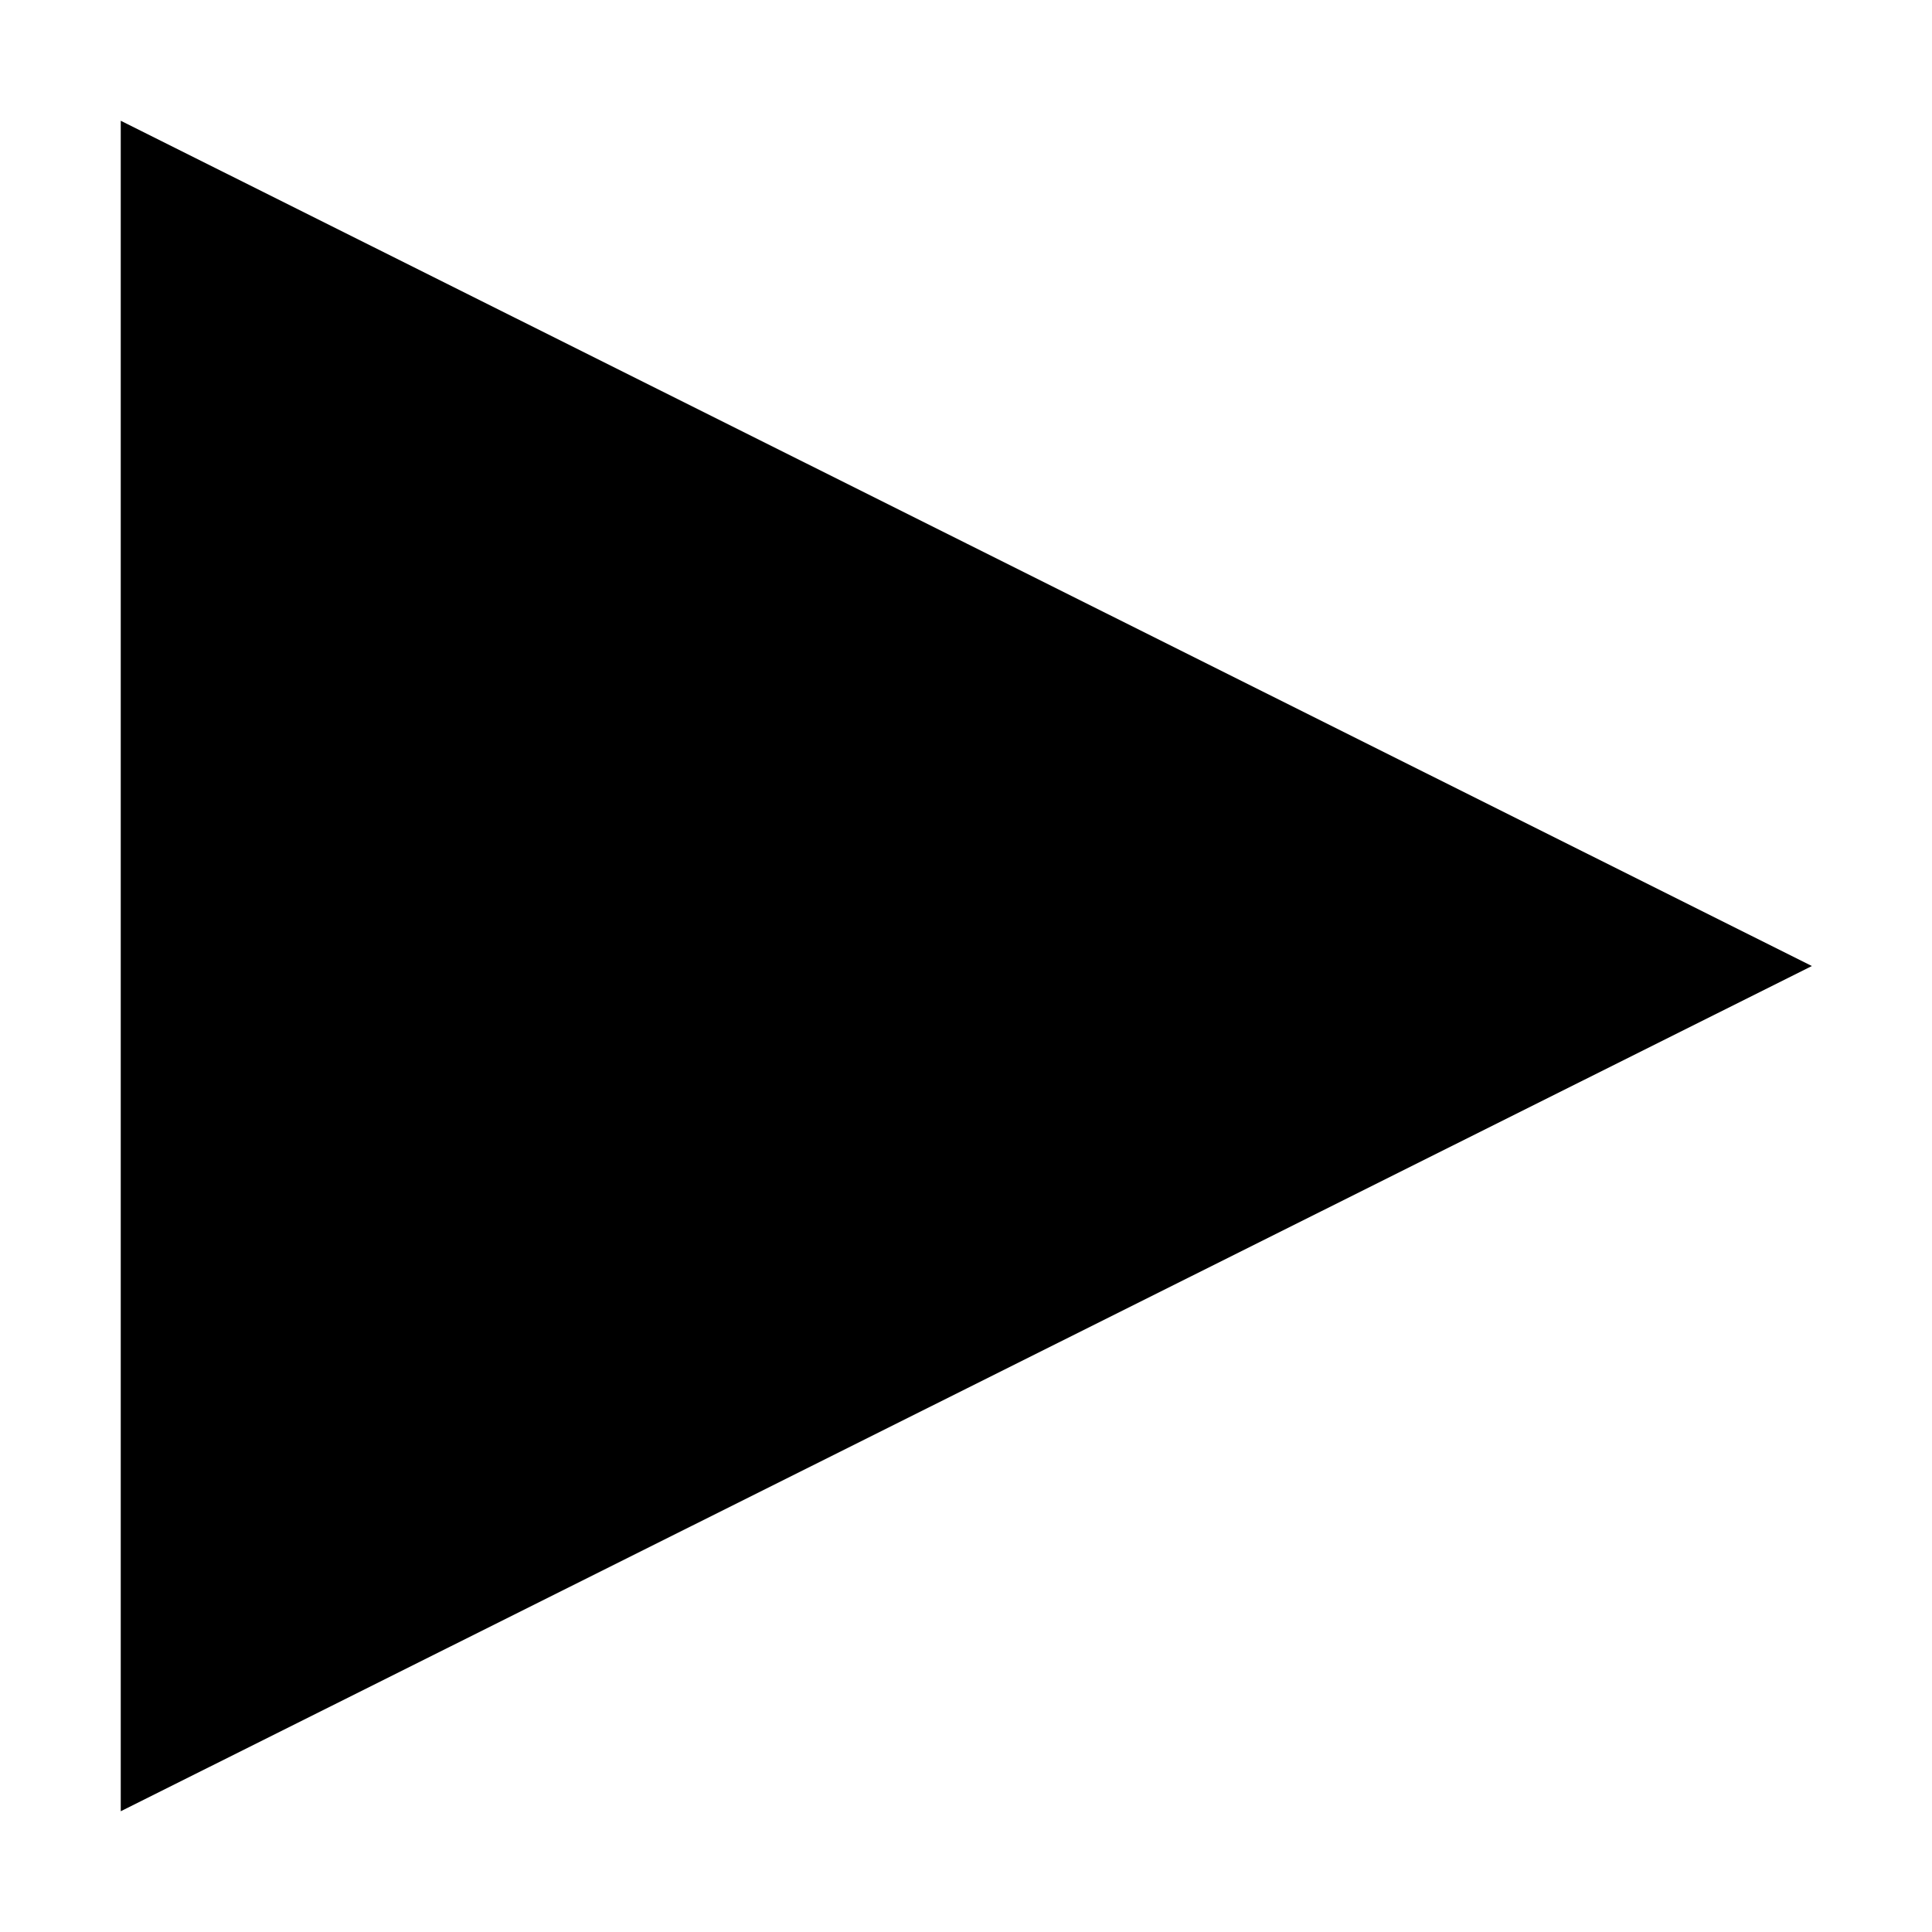 <svg xmlns="http://www.w3.org/2000/svg" xmlns:xlink="http://www.w3.org/1999/xlink" viewBox="0 0 640 640" width="640" height="640"><defs><path d="M320.1 180L40 40v560l280.1-139.99 280.11-140L320.1 180z" id="a"/></defs><use xlink:href="#a"/></svg>